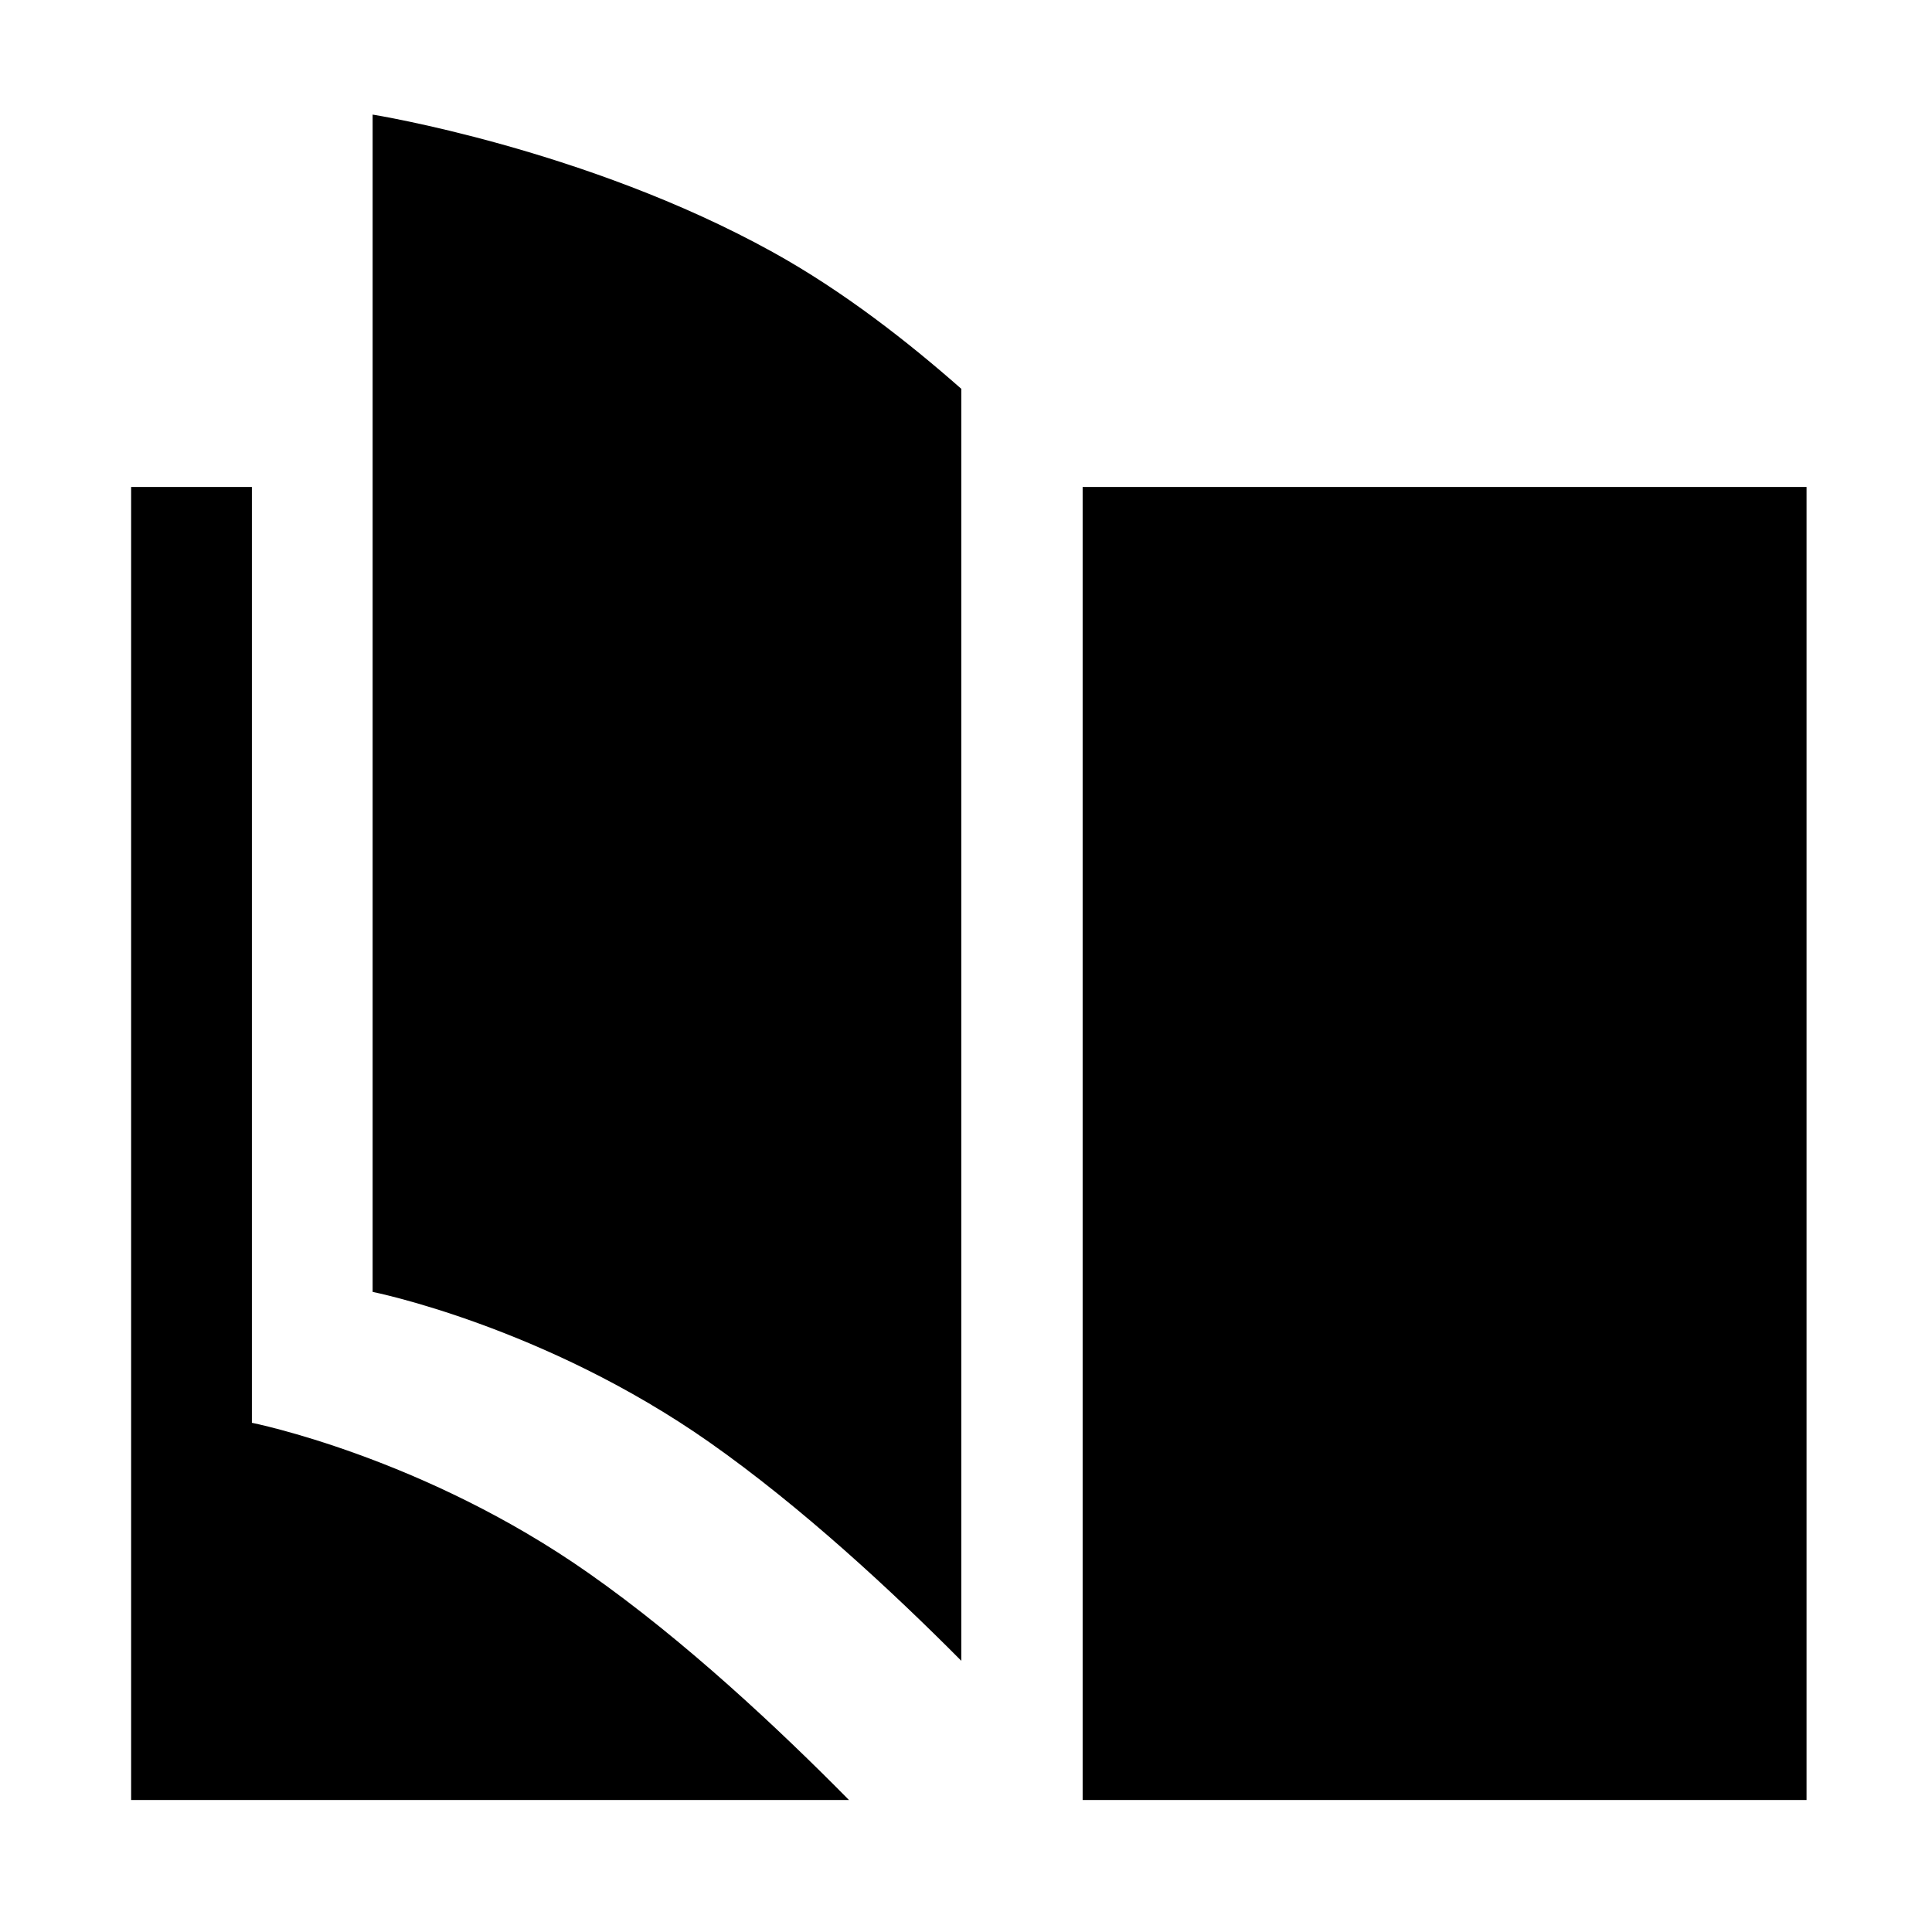 <svg xmlns="http://www.w3.org/2000/svg" xmlns:xlink="http://www.w3.org/1999/xlink" preserveAspectRatio="xMidYMid" width="16" height="16" viewBox="0 0 16 16">
  <defs>
    <style>
      .cls-1 {
        fill: #2e3f58;
        fill-rule: evenodd;
      }
    </style>
  </defs>
  <path d="M8.966,14.907 L8.966,4.033 L14.961,4.033 L14.961,14.907 L8.966,14.907 ZM7.961,13.754 C7.389,13.178 6.636,12.479 5.876,11.945 C4.504,10.982 3.086,10.699 3.086,10.699 L3.086,0.949 C3.086,0.949 4.851,1.231 6.398,2.087 C6.986,2.412 7.524,2.835 7.961,3.220 L7.961,13.754 ZM7.031,14.907 L1.086,14.907 L1.086,4.033 L2.086,4.033 L2.086,11.783 C2.086,11.783 3.504,12.065 4.876,13.029 C5.668,13.584 6.450,14.318 7.031,14.907 Z" />
</svg>
